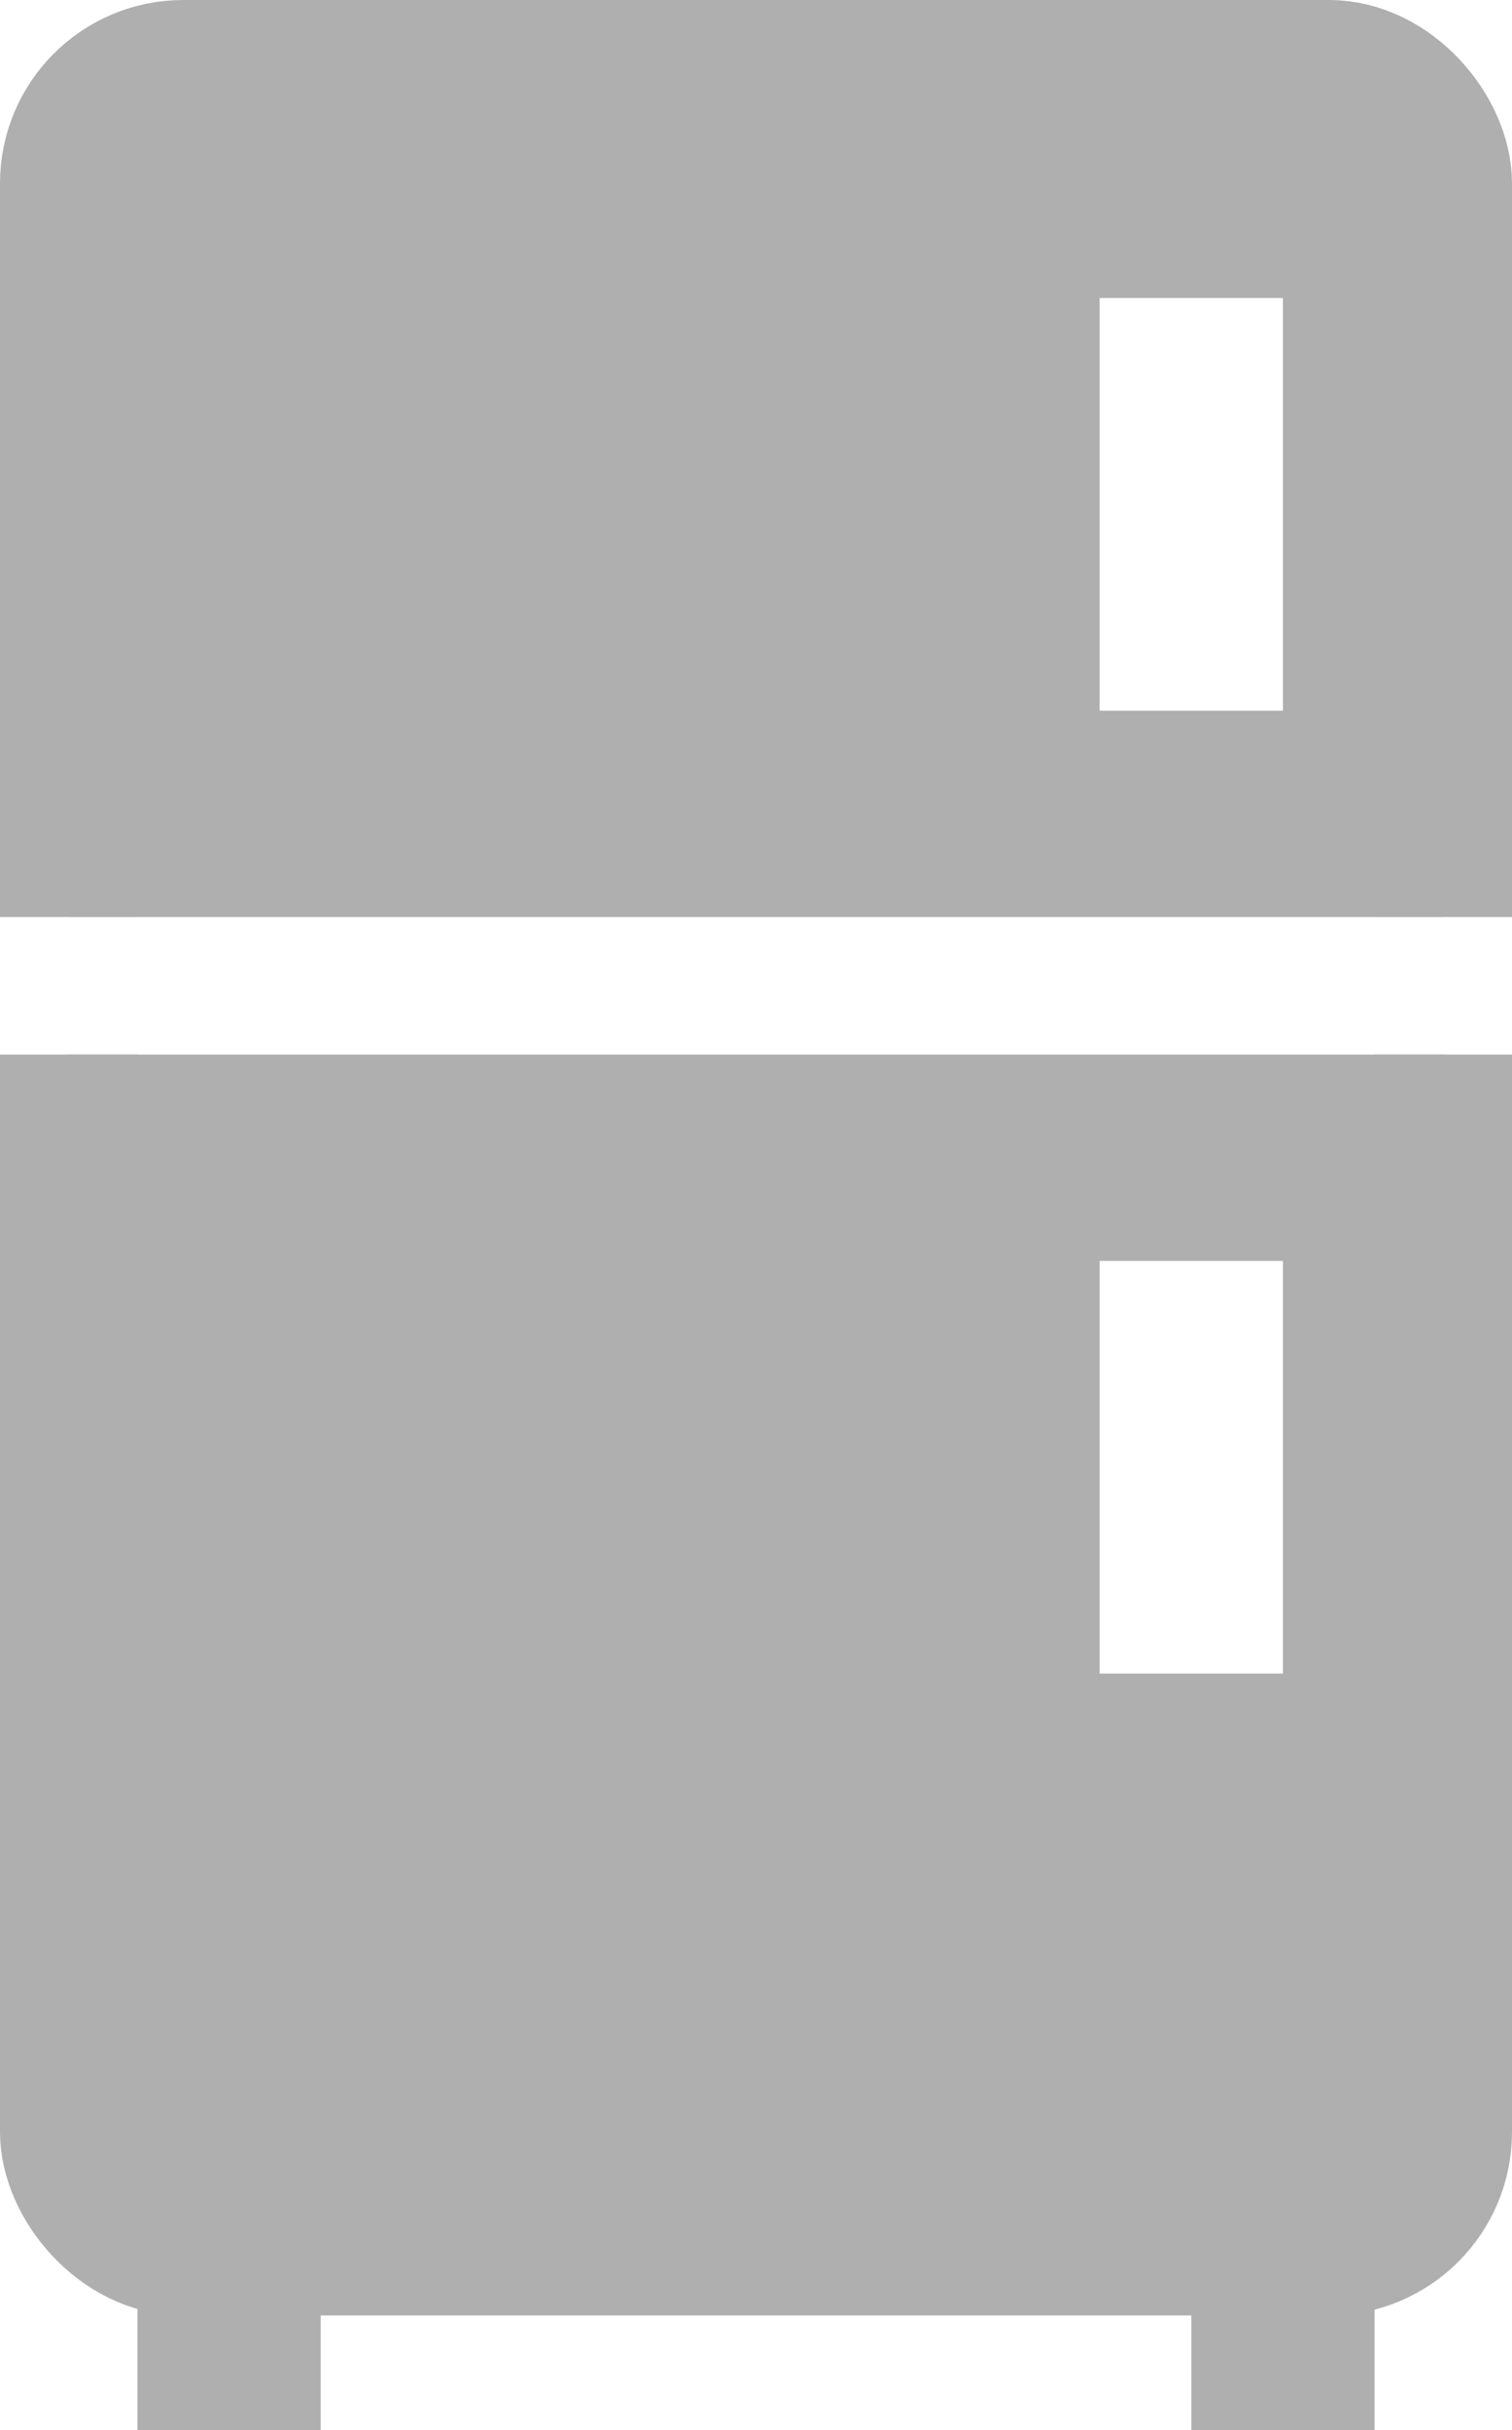 <svg width="66" height="106" xmlns="http://www.w3.org/2000/svg" xmlns:xlink="http://www.w3.org/1999/xlink" version="1.1">
  <defs>
    <clipPath id="clip-fridge">
      <rect x="0" y="0" width="66" height="13" />
      <rect x="0" y="13" width="48" height="18" />
      <rect x="56" y="13" width="10" height="18" />
      <rect x="0" y="31" width="66" height="9" />

      <rect x="0" y="46" width="66" height="9" />
      <rect x="0" y="55" width="48" height="18" />
      <rect x="56" y="55" width="10" height="18" />
      <rect x="0" y="73" width="66" height="28" />
    </clipPath>
  </defs>

<!-- legs -->
  <rect x="6" y="90" width="8" height="16" style="fill:rgb(175,175,175);"/>
  <rect x="52" y="90" width="8" height="16" style="fill:rgb(175,175,175);"/>

<!-- front doors -->
  <rect x="3" y="3" rx="5" ry="5" width="60" height="95" style="fill:rgb(175,175,175);stroke:rgb(175,175,175);stroke-width:6;" clip-path="url(#clip-fridge)"/>
</svg>